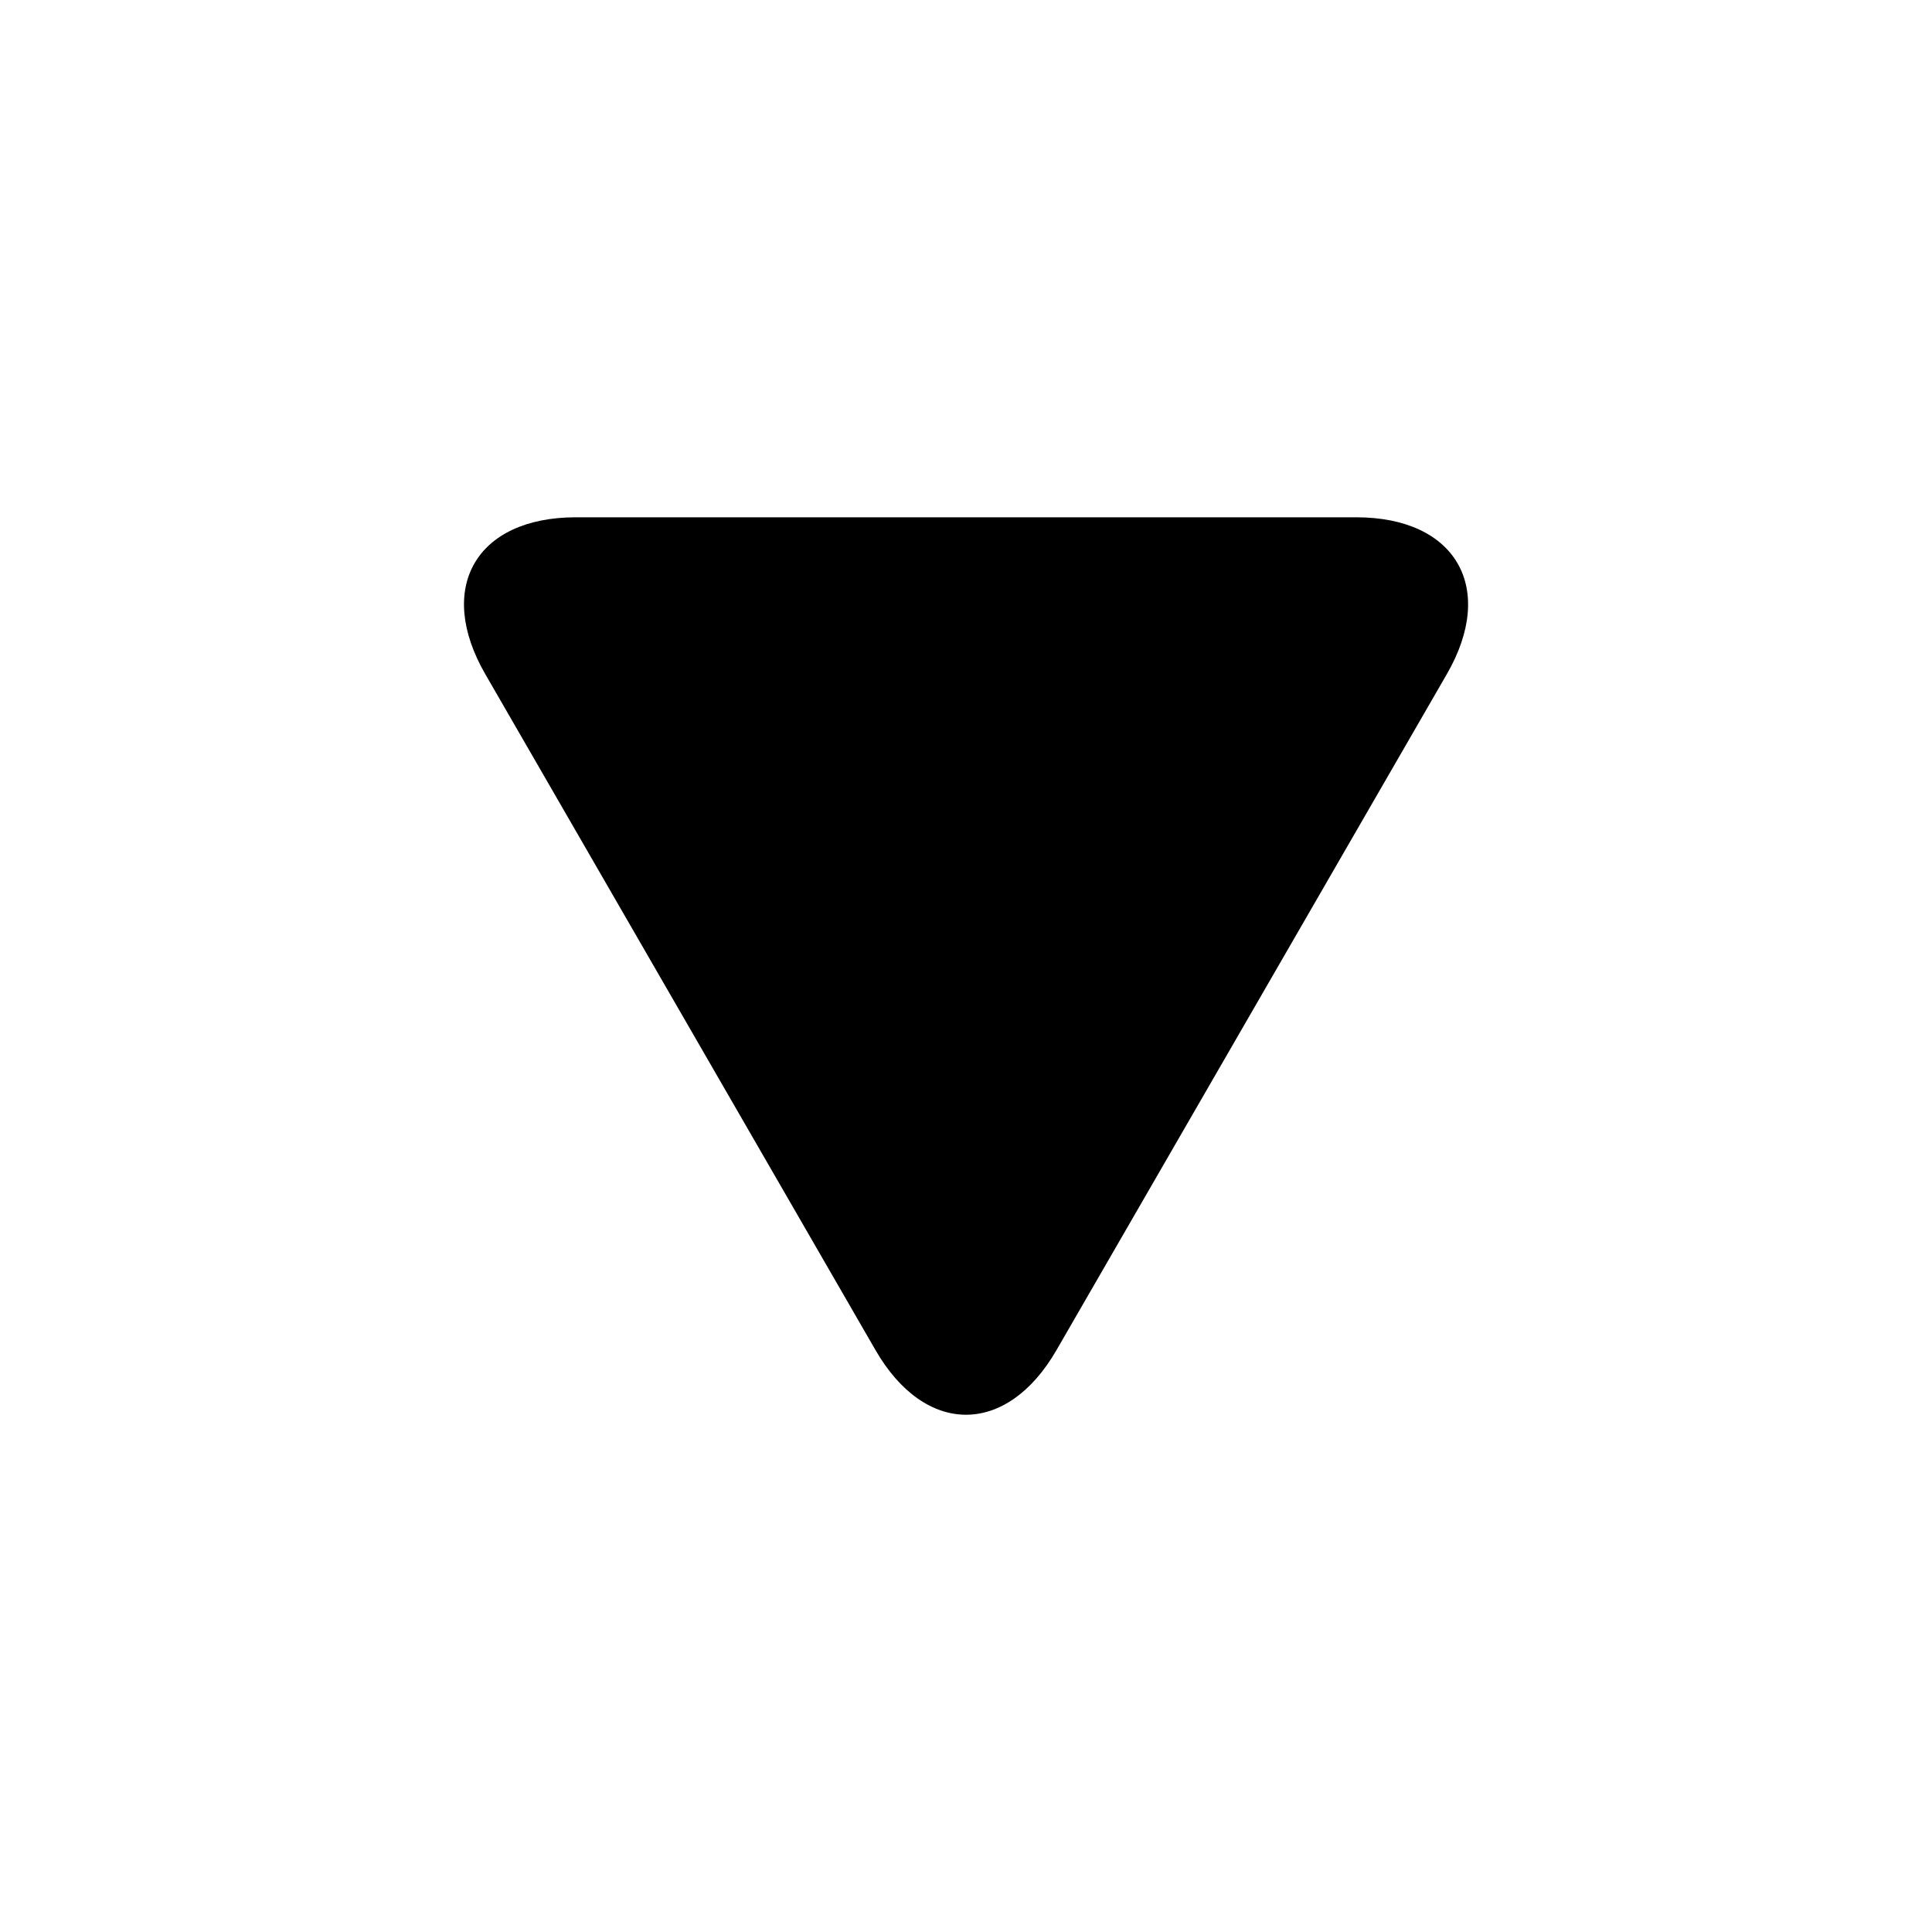 <svg width="16" height="16" viewBox="0 0 16 16" fill="none" xmlns="http://www.w3.org/2000/svg">
<path d="M4.019 5.583L7.25 11.18C7.662 11.895 8.338 11.895 8.75 11.18L11.982 5.583C12.395 4.868 12.056 4.284 11.232 4.284H4.769C3.943 4.284 3.606 4.868 4.019 5.583Z" fill="black"/>
</svg>
